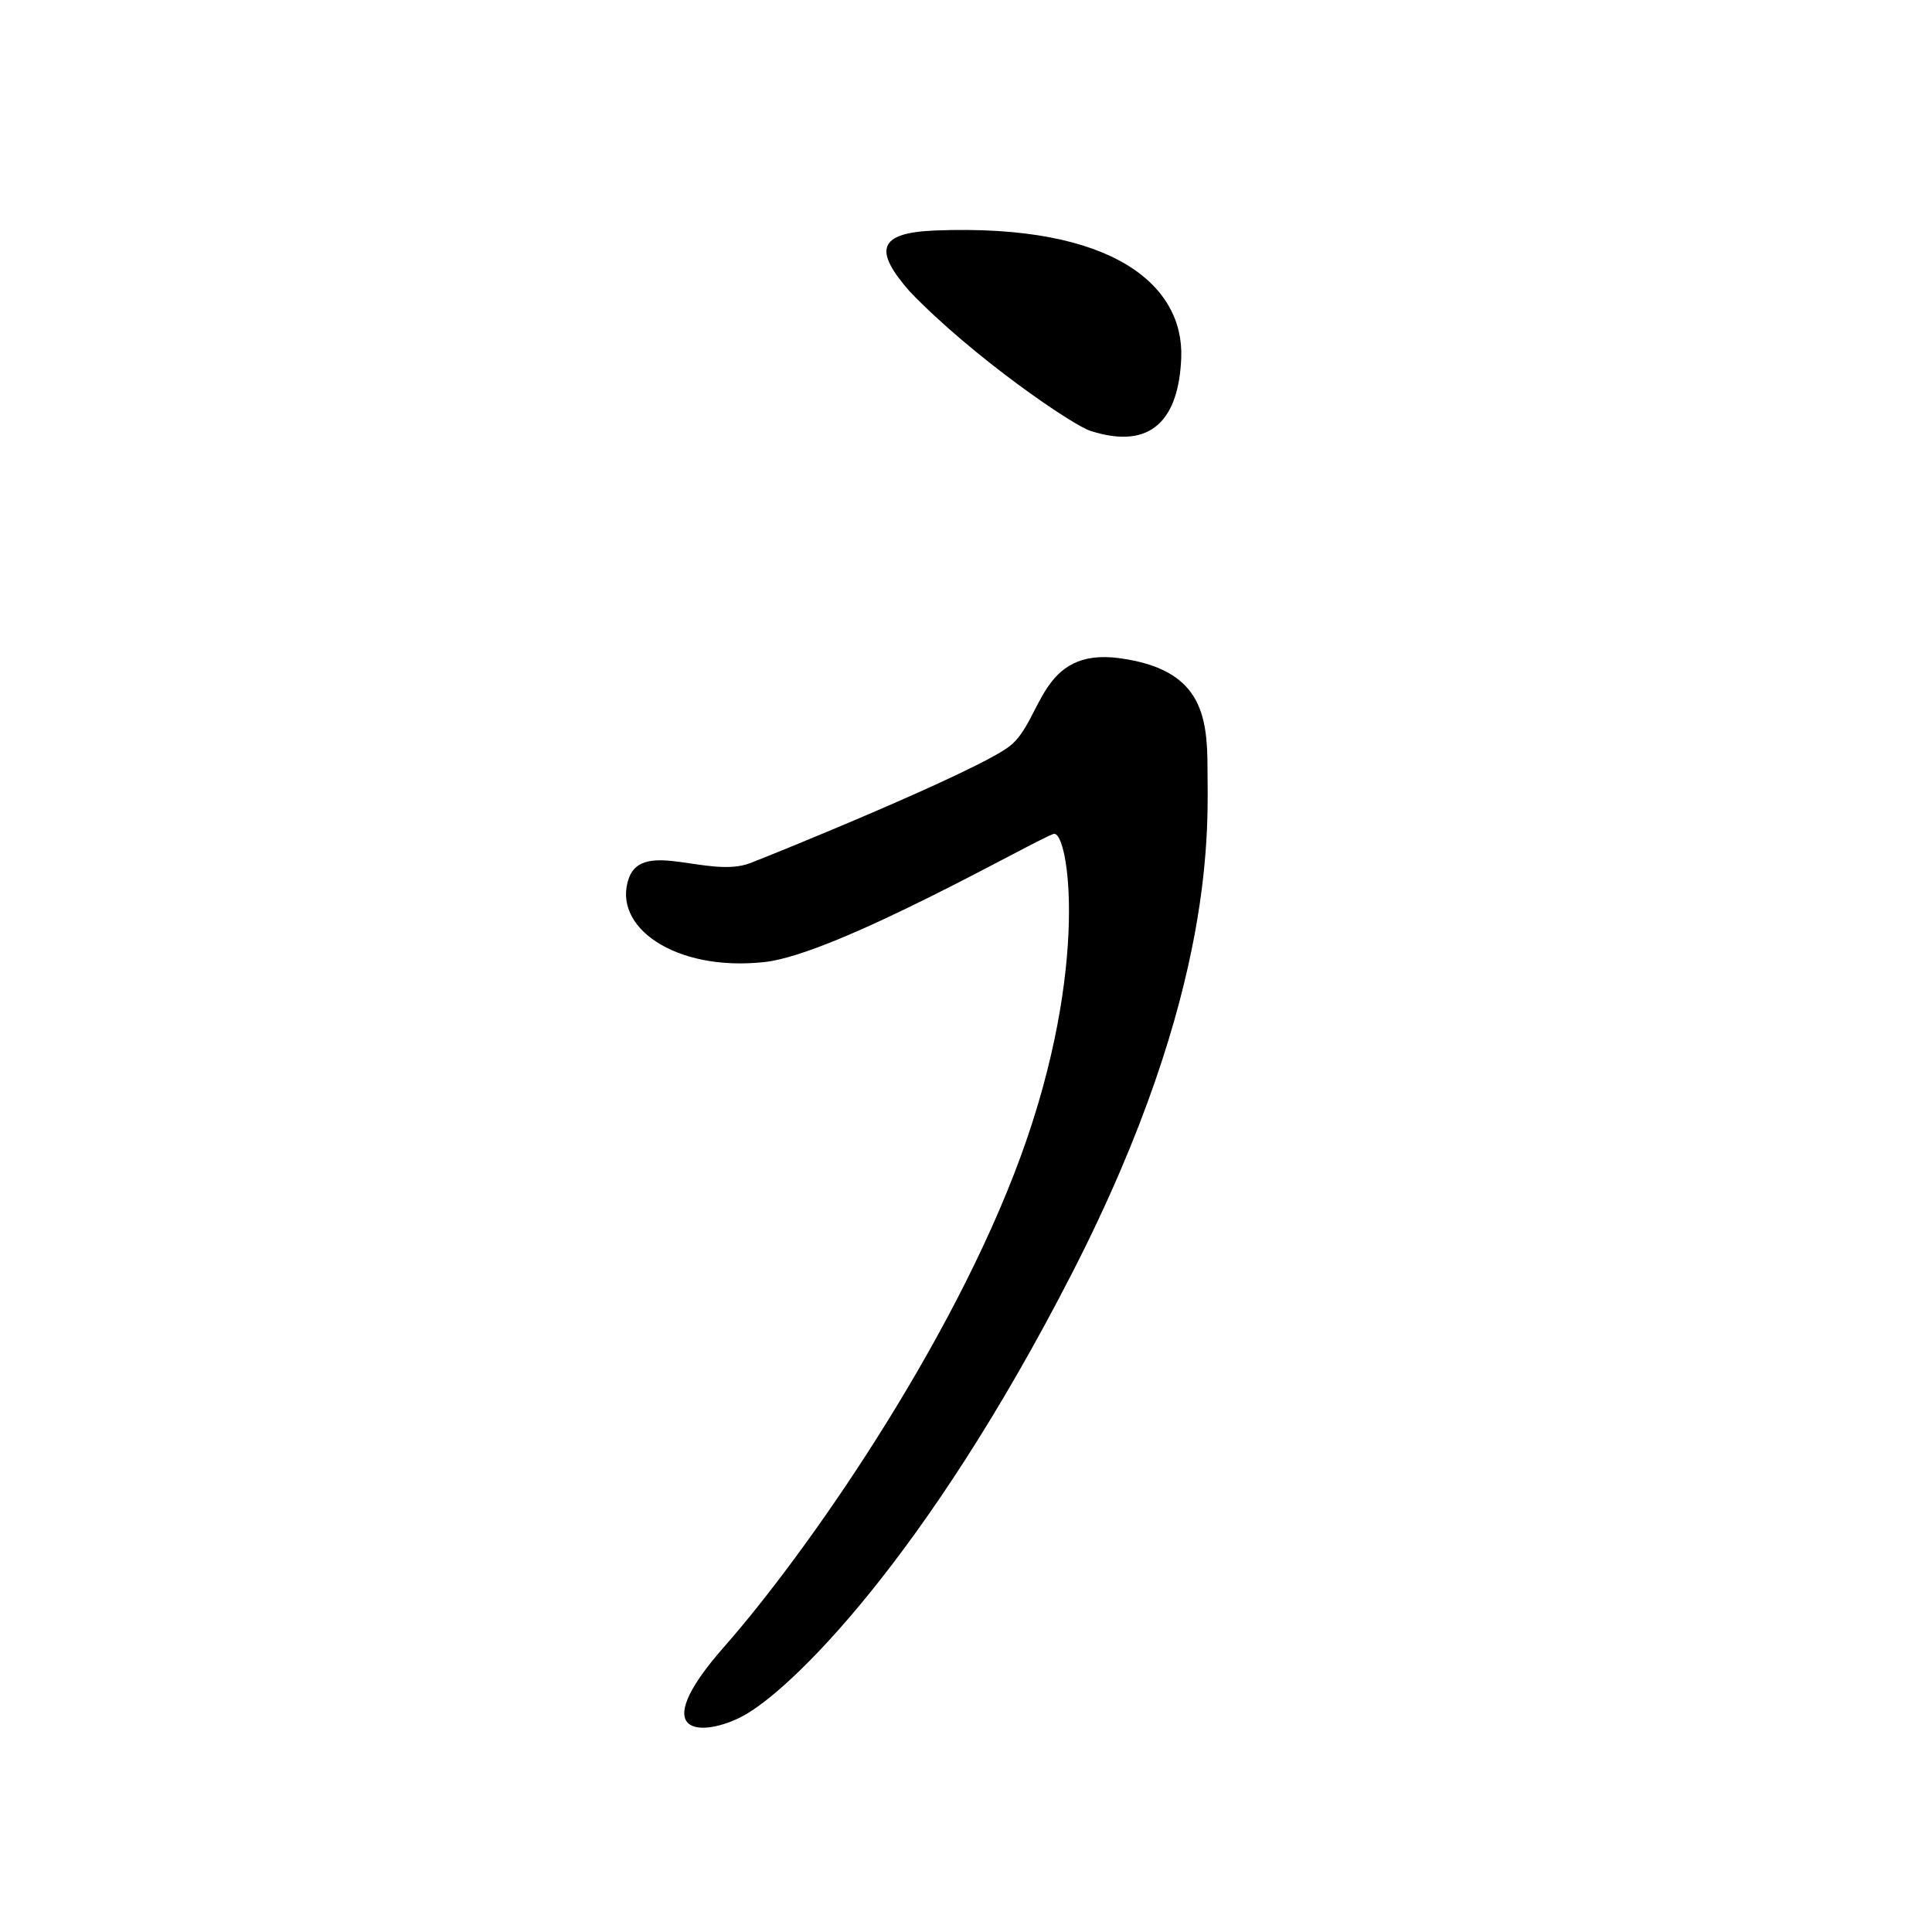 <?xml version="1.0" encoding="iso-8859-1"?>
<!-- Generator: Adobe Illustrator 22.1.0, SVG Export Plug-In . SVG Version: 6.00 Build 0)  -->
<svg version="1.1" xmlns="http://www.w3.org/2000/svg" xmlns:xlink="http://www.w3.org/1999/xlink" x="0px" y="0px"
	 viewBox="0 0 22 22" style="enable-background:new 0 0 22 22;" xml:space="preserve">
<g id="Layer_1">
	<path d="M12.422,4.908c-0.195-0.056-1.338-0.835-2.061-1.587C9.944,2.847,9.999,2.652,10.64,2.625
		c2.061-0.084,2.841,0.64,2.811,1.448C13.424,4.768,13.118,5.13,12.422,4.908z"/>
	<path d="M7.162,9.997c0.159-0.44,0.914,0.008,1.376-0.167c0.234-0.088,2.585-1.042,2.96-1.334c0.375-0.292,0.334-1.126,1.251-1.001
		c0.917,0.125,1.001,0.625,1.001,1.251s0.125,2.501-1.543,5.753s-3.208,4.756-3.752,5.044c-0.444,0.235-1.126,0.25-0.208-0.792
		s2.585-3.419,3.377-5.586s0.542-3.71,0.375-3.669c-0.167,0.042-2.464,1.369-3.293,1.459C7.685,11.067,6.961,10.551,7.162,9.997z"/>
</g>
<g id="&#x56FE;&#x5C42;_2">
</g>
</svg>
